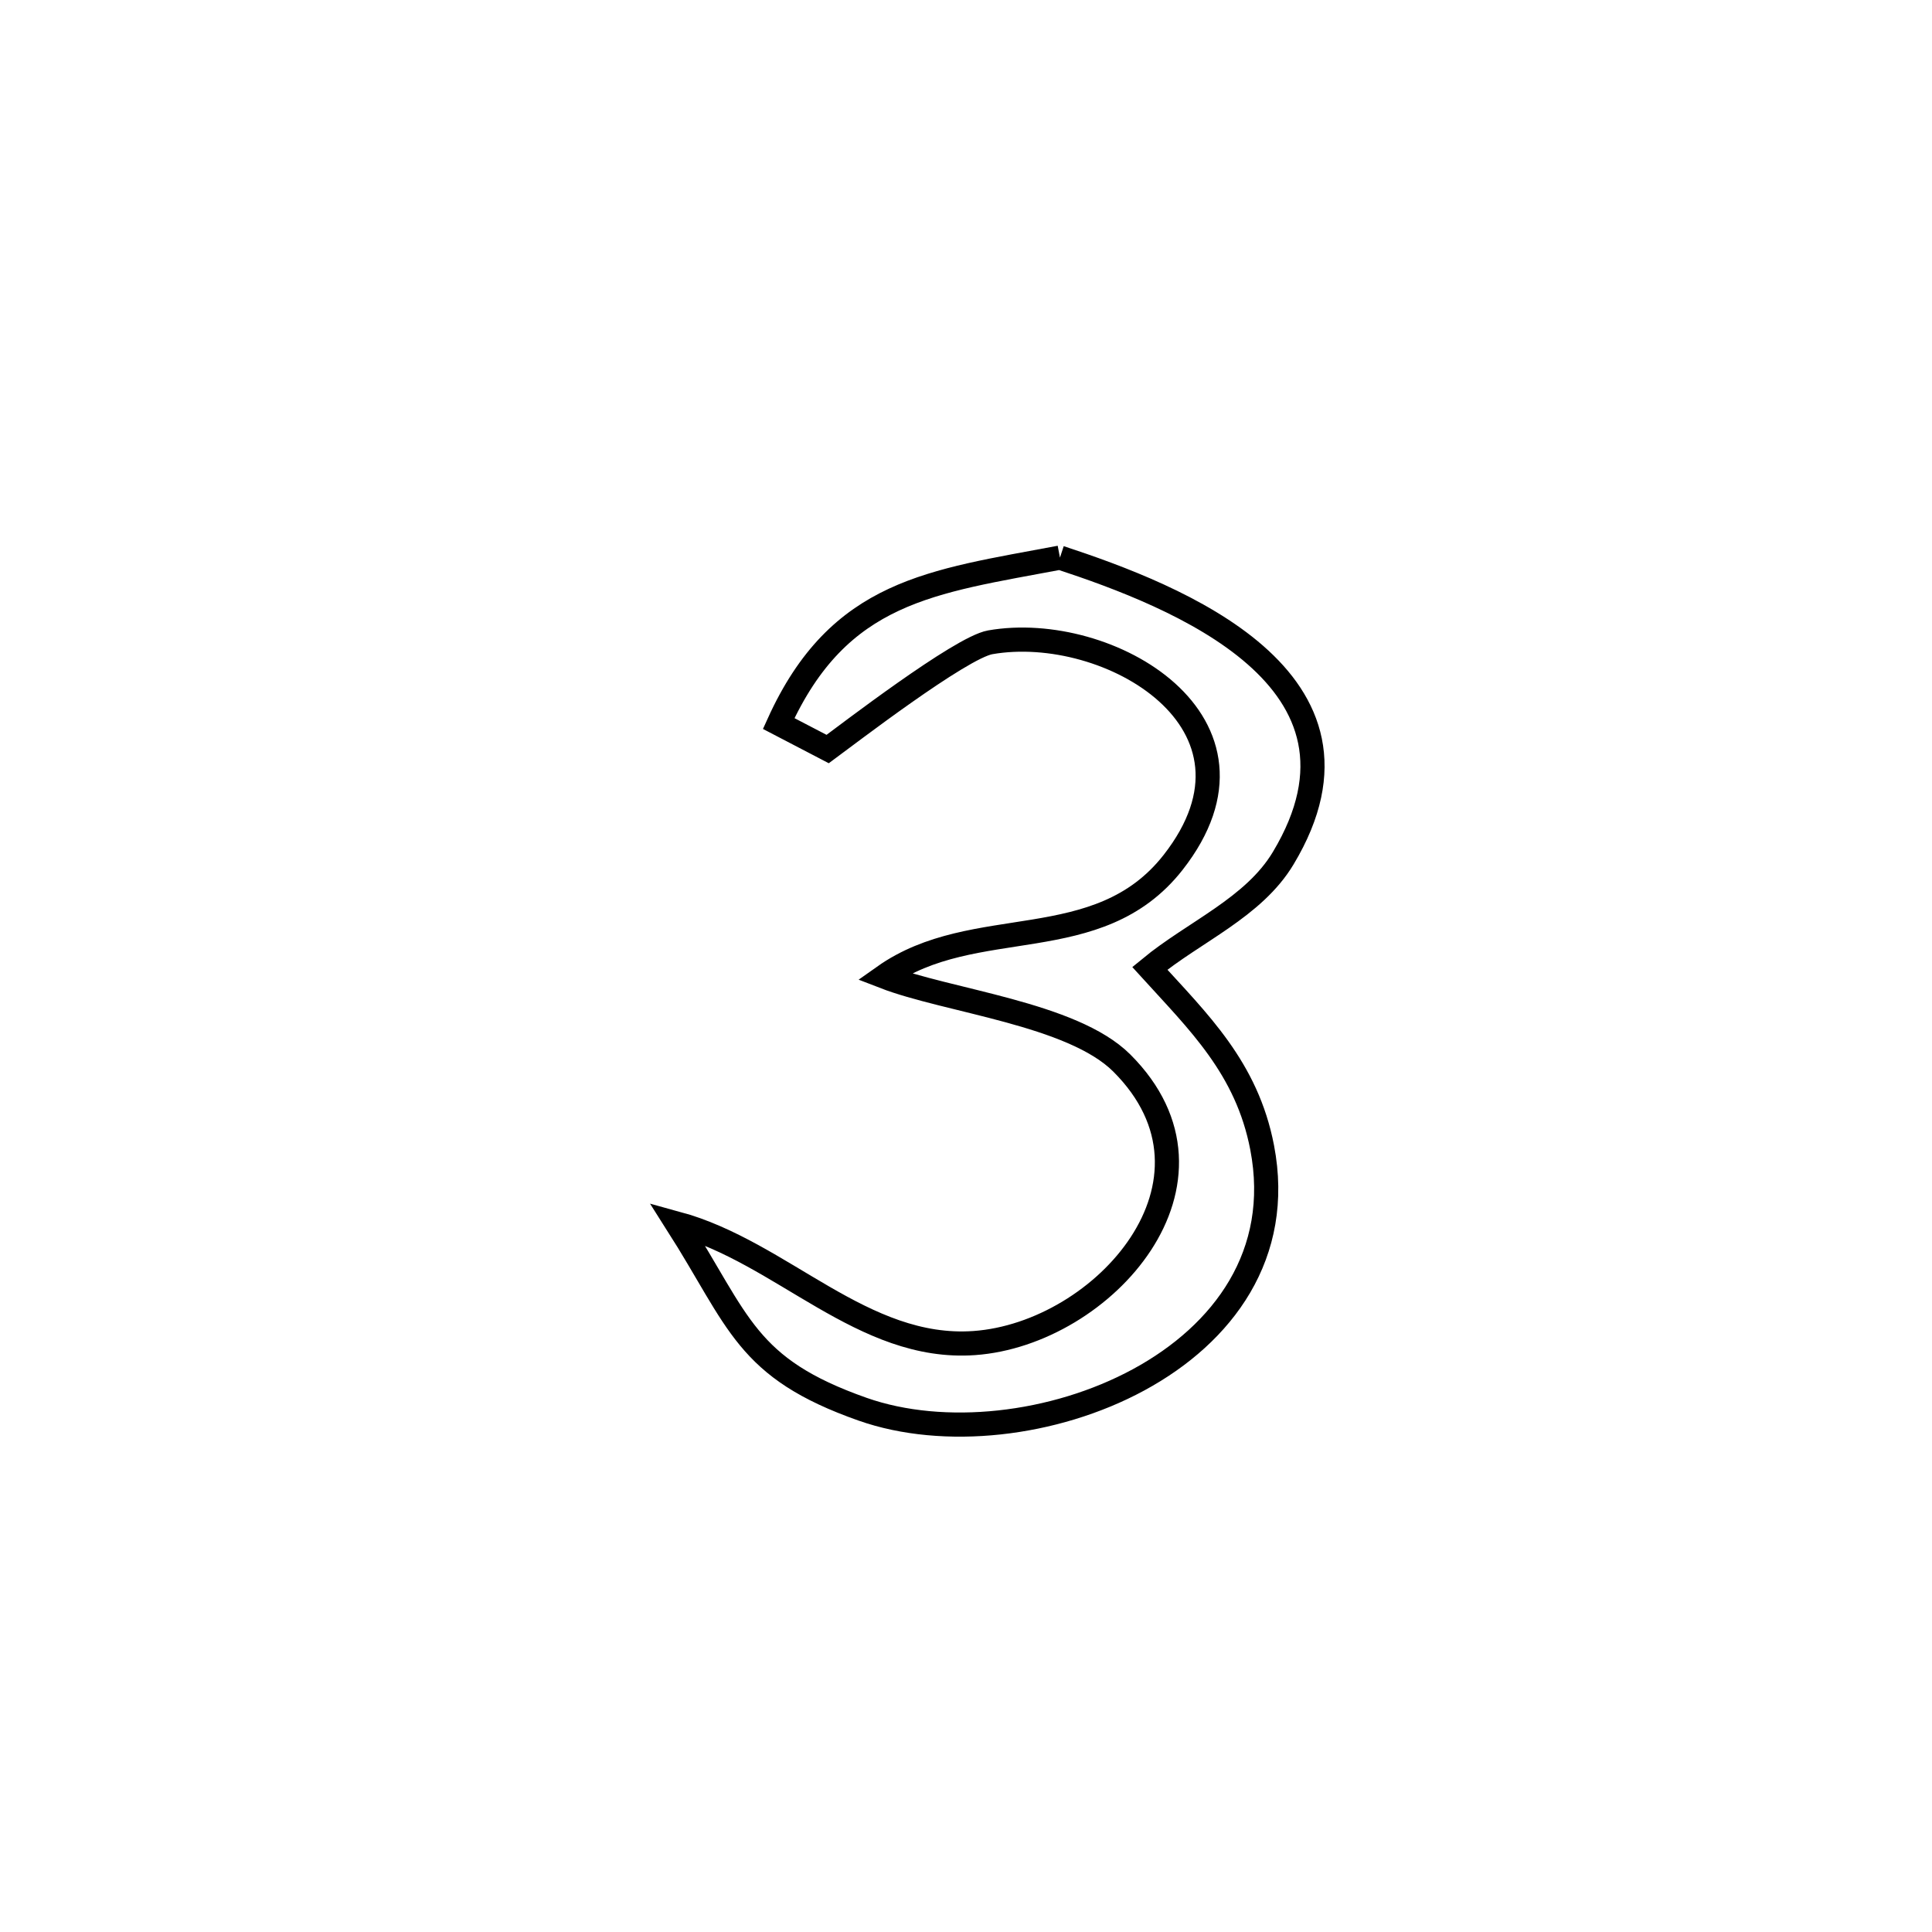 <svg xmlns="http://www.w3.org/2000/svg" viewBox="0.0 0.0 24.0 24.0" height="200px" width="200px"><path fill="none" stroke="black" stroke-width=".3" stroke-opacity="1.0"  filling="0" d="M13.167 6.927 L13.167 6.927 C14.604 7.4 17.277 8.435 15.941 10.66 C15.573 11.275 14.836 11.573 14.283 12.029 L14.283 12.029 C14.888 12.695 15.489 13.266 15.679 14.256 C16.187 16.903 12.736 18.216 10.716 17.506 C9.259 16.993 9.188 16.421 8.41 15.199 L8.41 15.199 C9.718 15.556 10.716 16.782 12.102 16.684 C13.709 16.57 15.402 14.669 13.935 13.205 C13.318 12.59 11.771 12.437 10.981 12.131 L10.981 12.131 C12.106 11.335 13.638 11.905 14.572 10.714 C15.931 8.979 13.767 7.722 12.301 7.979 C11.931 8.044 10.507 9.14 10.282 9.305 L10.282 9.305 C10.079 9.199 9.876 9.094 9.673 8.988 L9.673 8.988 C10.424 7.332 11.575 7.228 13.167 6.927 L13.167 6.927"></path></svg>